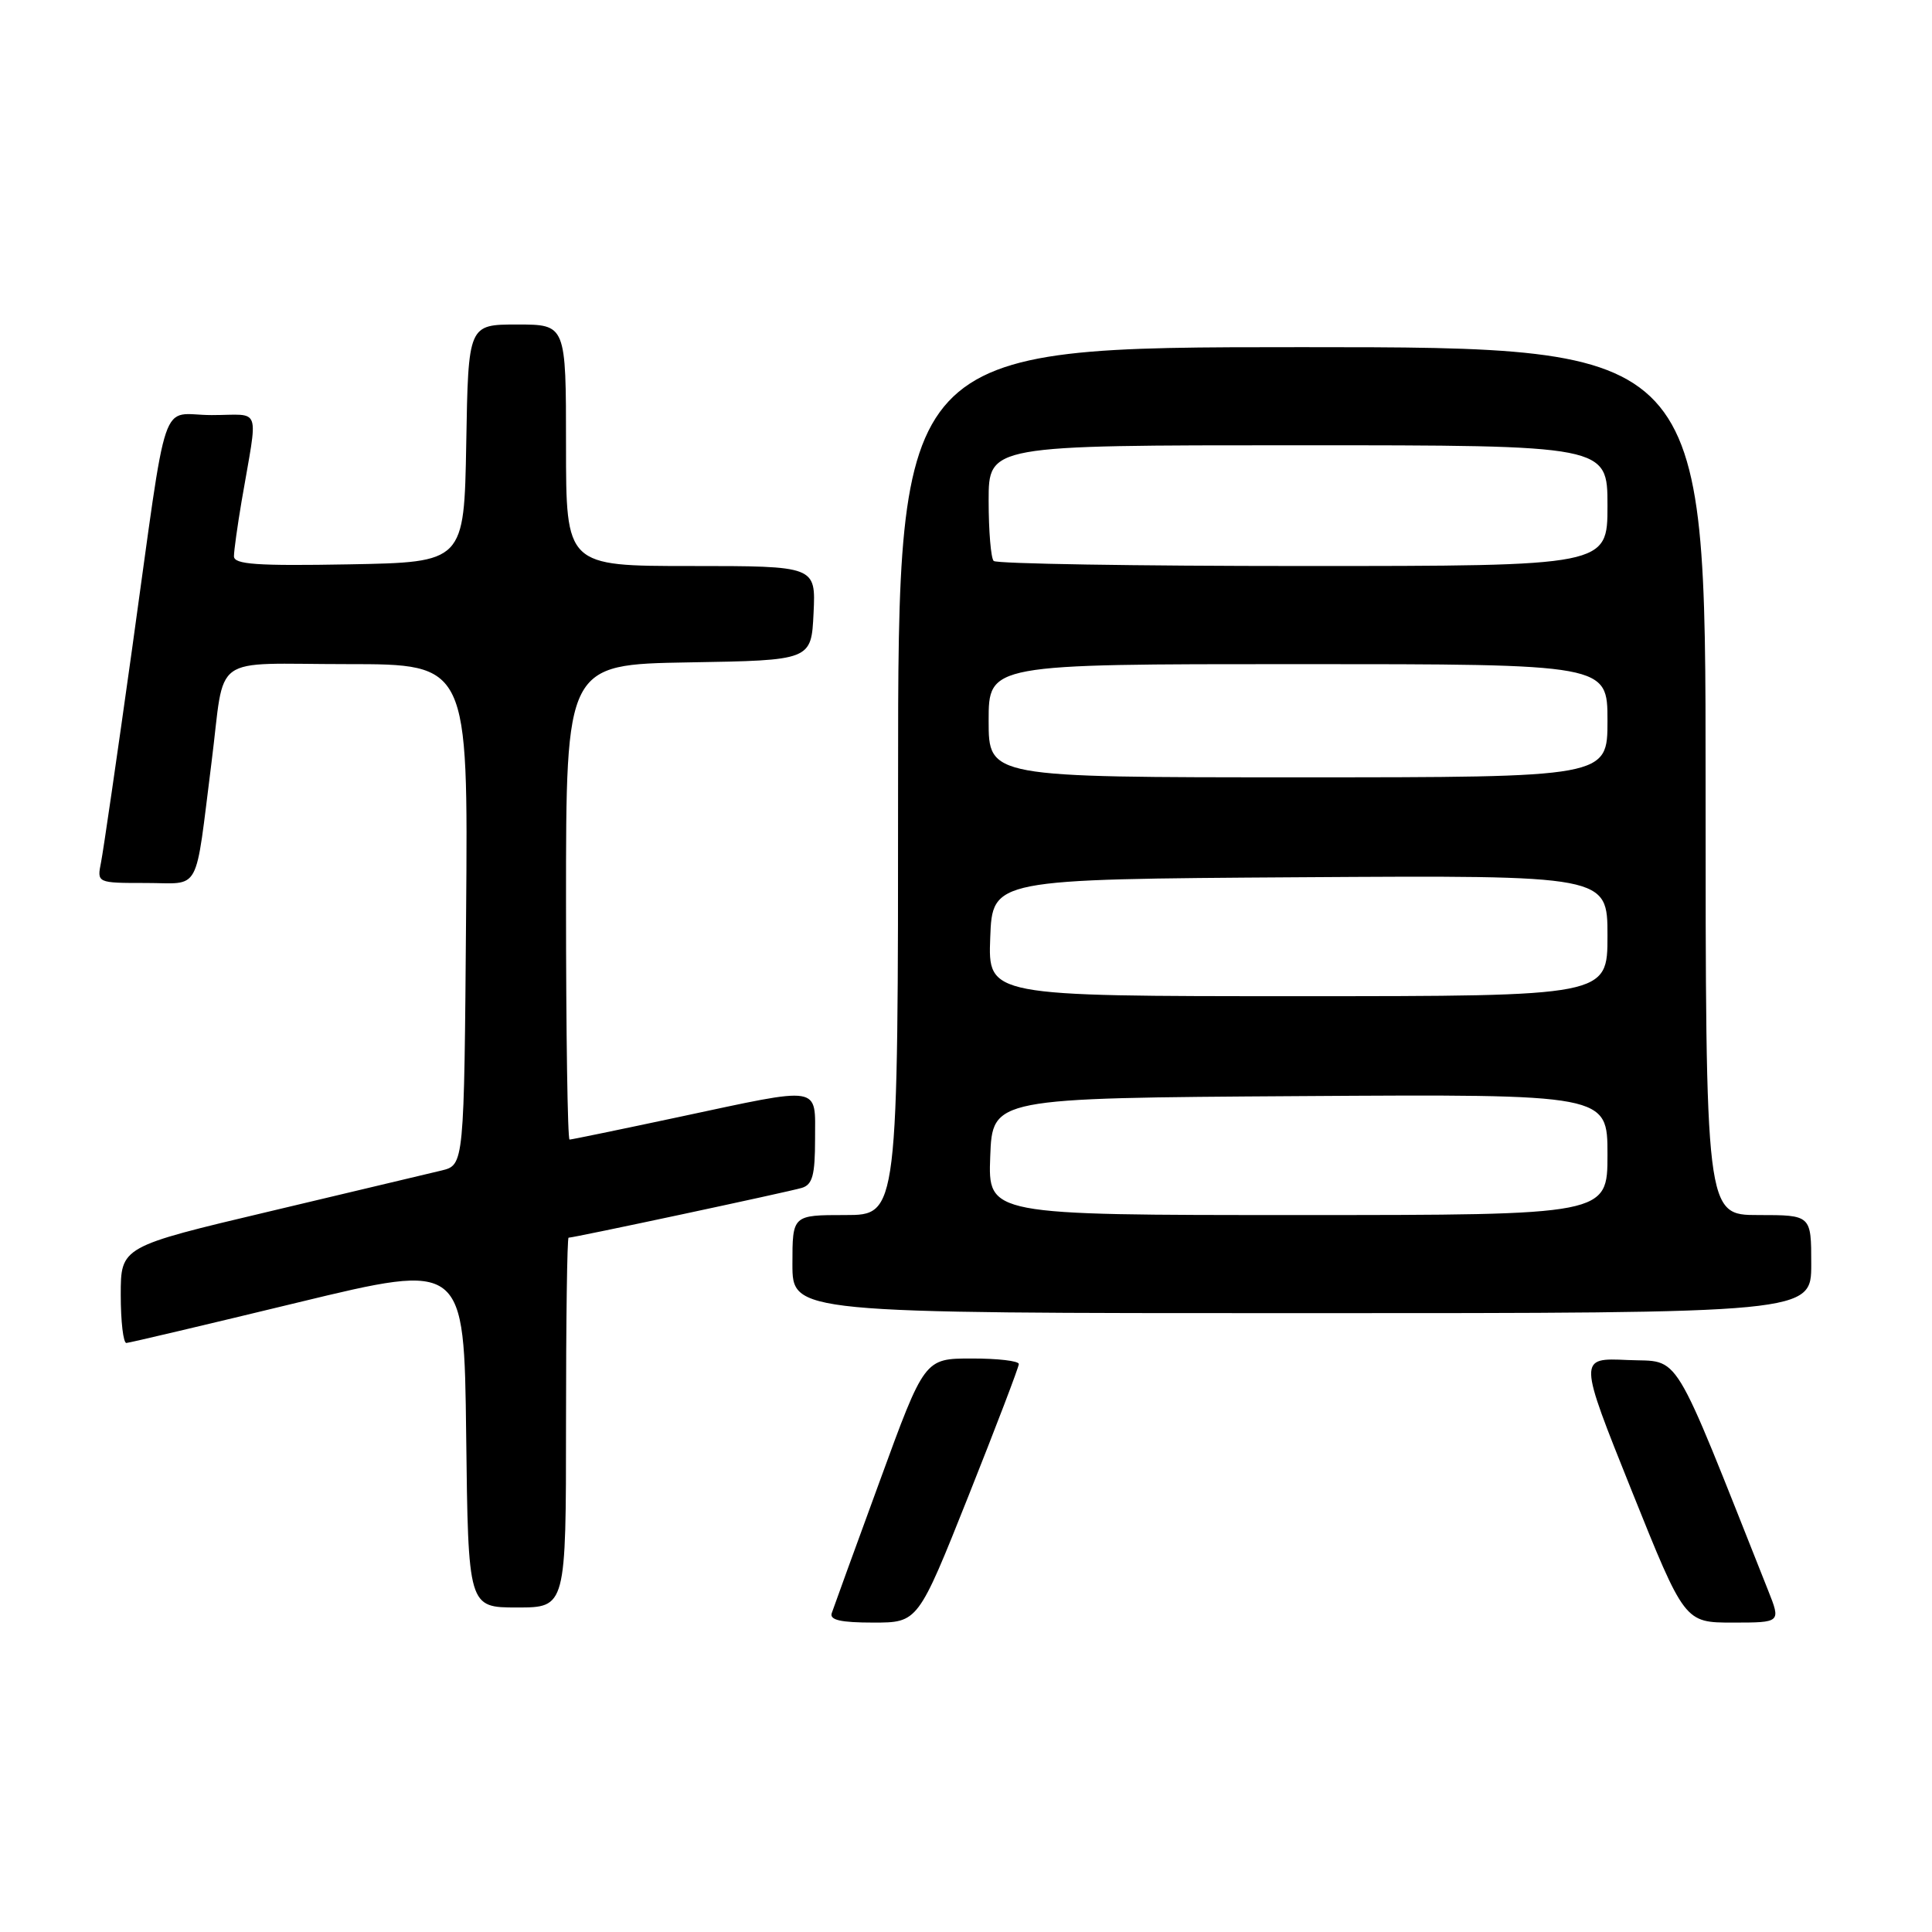 <?xml version="1.0" encoding="UTF-8" standalone="no"?>
<!DOCTYPE svg PUBLIC "-//W3C//DTD SVG 1.1//EN" "http://www.w3.org/Graphics/SVG/1.1/DTD/svg11.dtd" >
<svg xmlns="http://www.w3.org/2000/svg" xmlns:xlink="http://www.w3.org/1999/xlink" version="1.1" viewBox="0 0 256 256">
 <g >
 <path fill="currentColor"
d=" M 128.32 198.24 C 131.99 189.02 135.00 181.14 135.00 180.74 C 135.00 180.33 132.19 180.00 128.75 180.01 C 122.50 180.01 122.50 180.01 116.57 196.26 C 113.30 205.19 110.44 213.06 110.21 213.75 C 109.90 214.66 111.41 215.00 115.71 215.00 C 121.64 215.00 121.64 215.00 128.32 198.24 Z  M 234.29 210.75 C 221.27 177.99 222.82 180.53 215.67 180.21 C 209.14 179.91 209.14 179.91 216.18 197.46 C 223.22 215.00 223.22 215.00 229.60 215.00 C 235.98 215.00 235.98 215.00 234.29 210.75 Z  M 75.00 188.50 C 75.00 175.03 75.15 164.00 75.34 164.00 C 76.06 164.00 104.58 157.91 106.25 157.40 C 107.66 156.97 108.00 155.71 108.00 150.93 C 108.00 143.75 109.09 143.93 90.00 148.00 C 82.26 149.65 75.72 151.00 75.47 151.00 C 75.21 151.00 75.00 136.84 75.00 119.52 C 75.00 88.05 75.00 88.05 91.25 87.77 C 107.50 87.50 107.50 87.50 107.80 81.25 C 108.10 75.00 108.10 75.00 91.55 75.00 C 75.00 75.00 75.00 75.00 75.00 59.00 C 75.00 43.00 75.00 43.00 68.53 43.00 C 62.05 43.00 62.05 43.00 61.78 58.75 C 61.50 74.50 61.50 74.50 46.25 74.78 C 34.02 75.00 31.00 74.79 31.00 73.71 C 31.00 72.97 31.46 69.70 32.01 66.43 C 34.22 53.48 34.75 55.00 28.05 55.00 C 21.05 55.00 22.37 51.12 17.50 86.00 C 15.54 100.03 13.69 112.74 13.39 114.25 C 12.84 117.00 12.84 117.00 19.33 117.00 C 26.73 117.00 25.78 118.74 28.03 101.00 C 29.89 86.36 27.61 88.00 46.03 88.00 C 62.03 88.00 62.03 88.00 61.76 121.19 C 61.50 154.37 61.50 154.37 58.50 155.10 C 56.85 155.49 46.61 157.93 35.75 160.51 C 16.00 165.19 16.00 165.19 16.00 171.60 C 16.00 175.12 16.34 177.98 16.75 177.95 C 17.16 177.93 27.40 175.51 39.50 172.58 C 61.50 167.26 61.50 167.26 61.77 190.13 C 62.04 213.00 62.04 213.00 68.52 213.00 C 75.00 213.00 75.00 213.00 75.00 188.50 Z  M 240.00 167.50 C 240.00 161.00 240.00 161.00 233.00 161.00 C 226.00 161.00 226.00 161.00 226.00 103.50 C 226.00 46.00 226.00 46.00 172.50 46.00 C 119.00 46.00 119.00 46.00 119.00 103.50 C 119.00 161.00 119.00 161.00 112.00 161.00 C 105.00 161.00 105.00 161.00 105.00 167.50 C 105.00 174.00 105.00 174.00 172.50 174.00 C 240.00 174.00 240.00 174.00 240.00 167.50 Z  M 131.21 153.25 C 131.50 145.50 131.50 145.50 172.25 145.24 C 213.00 144.98 213.00 144.98 213.00 152.99 C 213.00 161.00 213.00 161.00 171.96 161.00 C 130.92 161.00 130.92 161.00 131.21 153.25 Z  M 131.21 124.25 C 131.50 116.50 131.50 116.50 172.25 116.24 C 213.00 115.98 213.00 115.98 213.00 123.99 C 213.00 132.00 213.00 132.00 171.96 132.00 C 130.92 132.00 130.92 132.00 131.21 124.25 Z  M 131.00 95.50 C 131.00 88.00 131.00 88.00 172.00 88.00 C 213.00 88.00 213.00 88.00 213.00 95.50 C 213.00 103.00 213.00 103.00 172.00 103.00 C 131.00 103.00 131.00 103.00 131.00 95.50 Z  M 131.67 74.33 C 131.30 73.97 131.00 70.37 131.00 66.33 C 131.00 59.00 131.00 59.00 172.00 59.00 C 213.00 59.00 213.00 59.00 213.00 67.00 C 213.00 75.00 213.00 75.00 172.67 75.00 C 150.48 75.00 132.03 74.70 131.67 74.33 Z "/>
</g>
</svg>